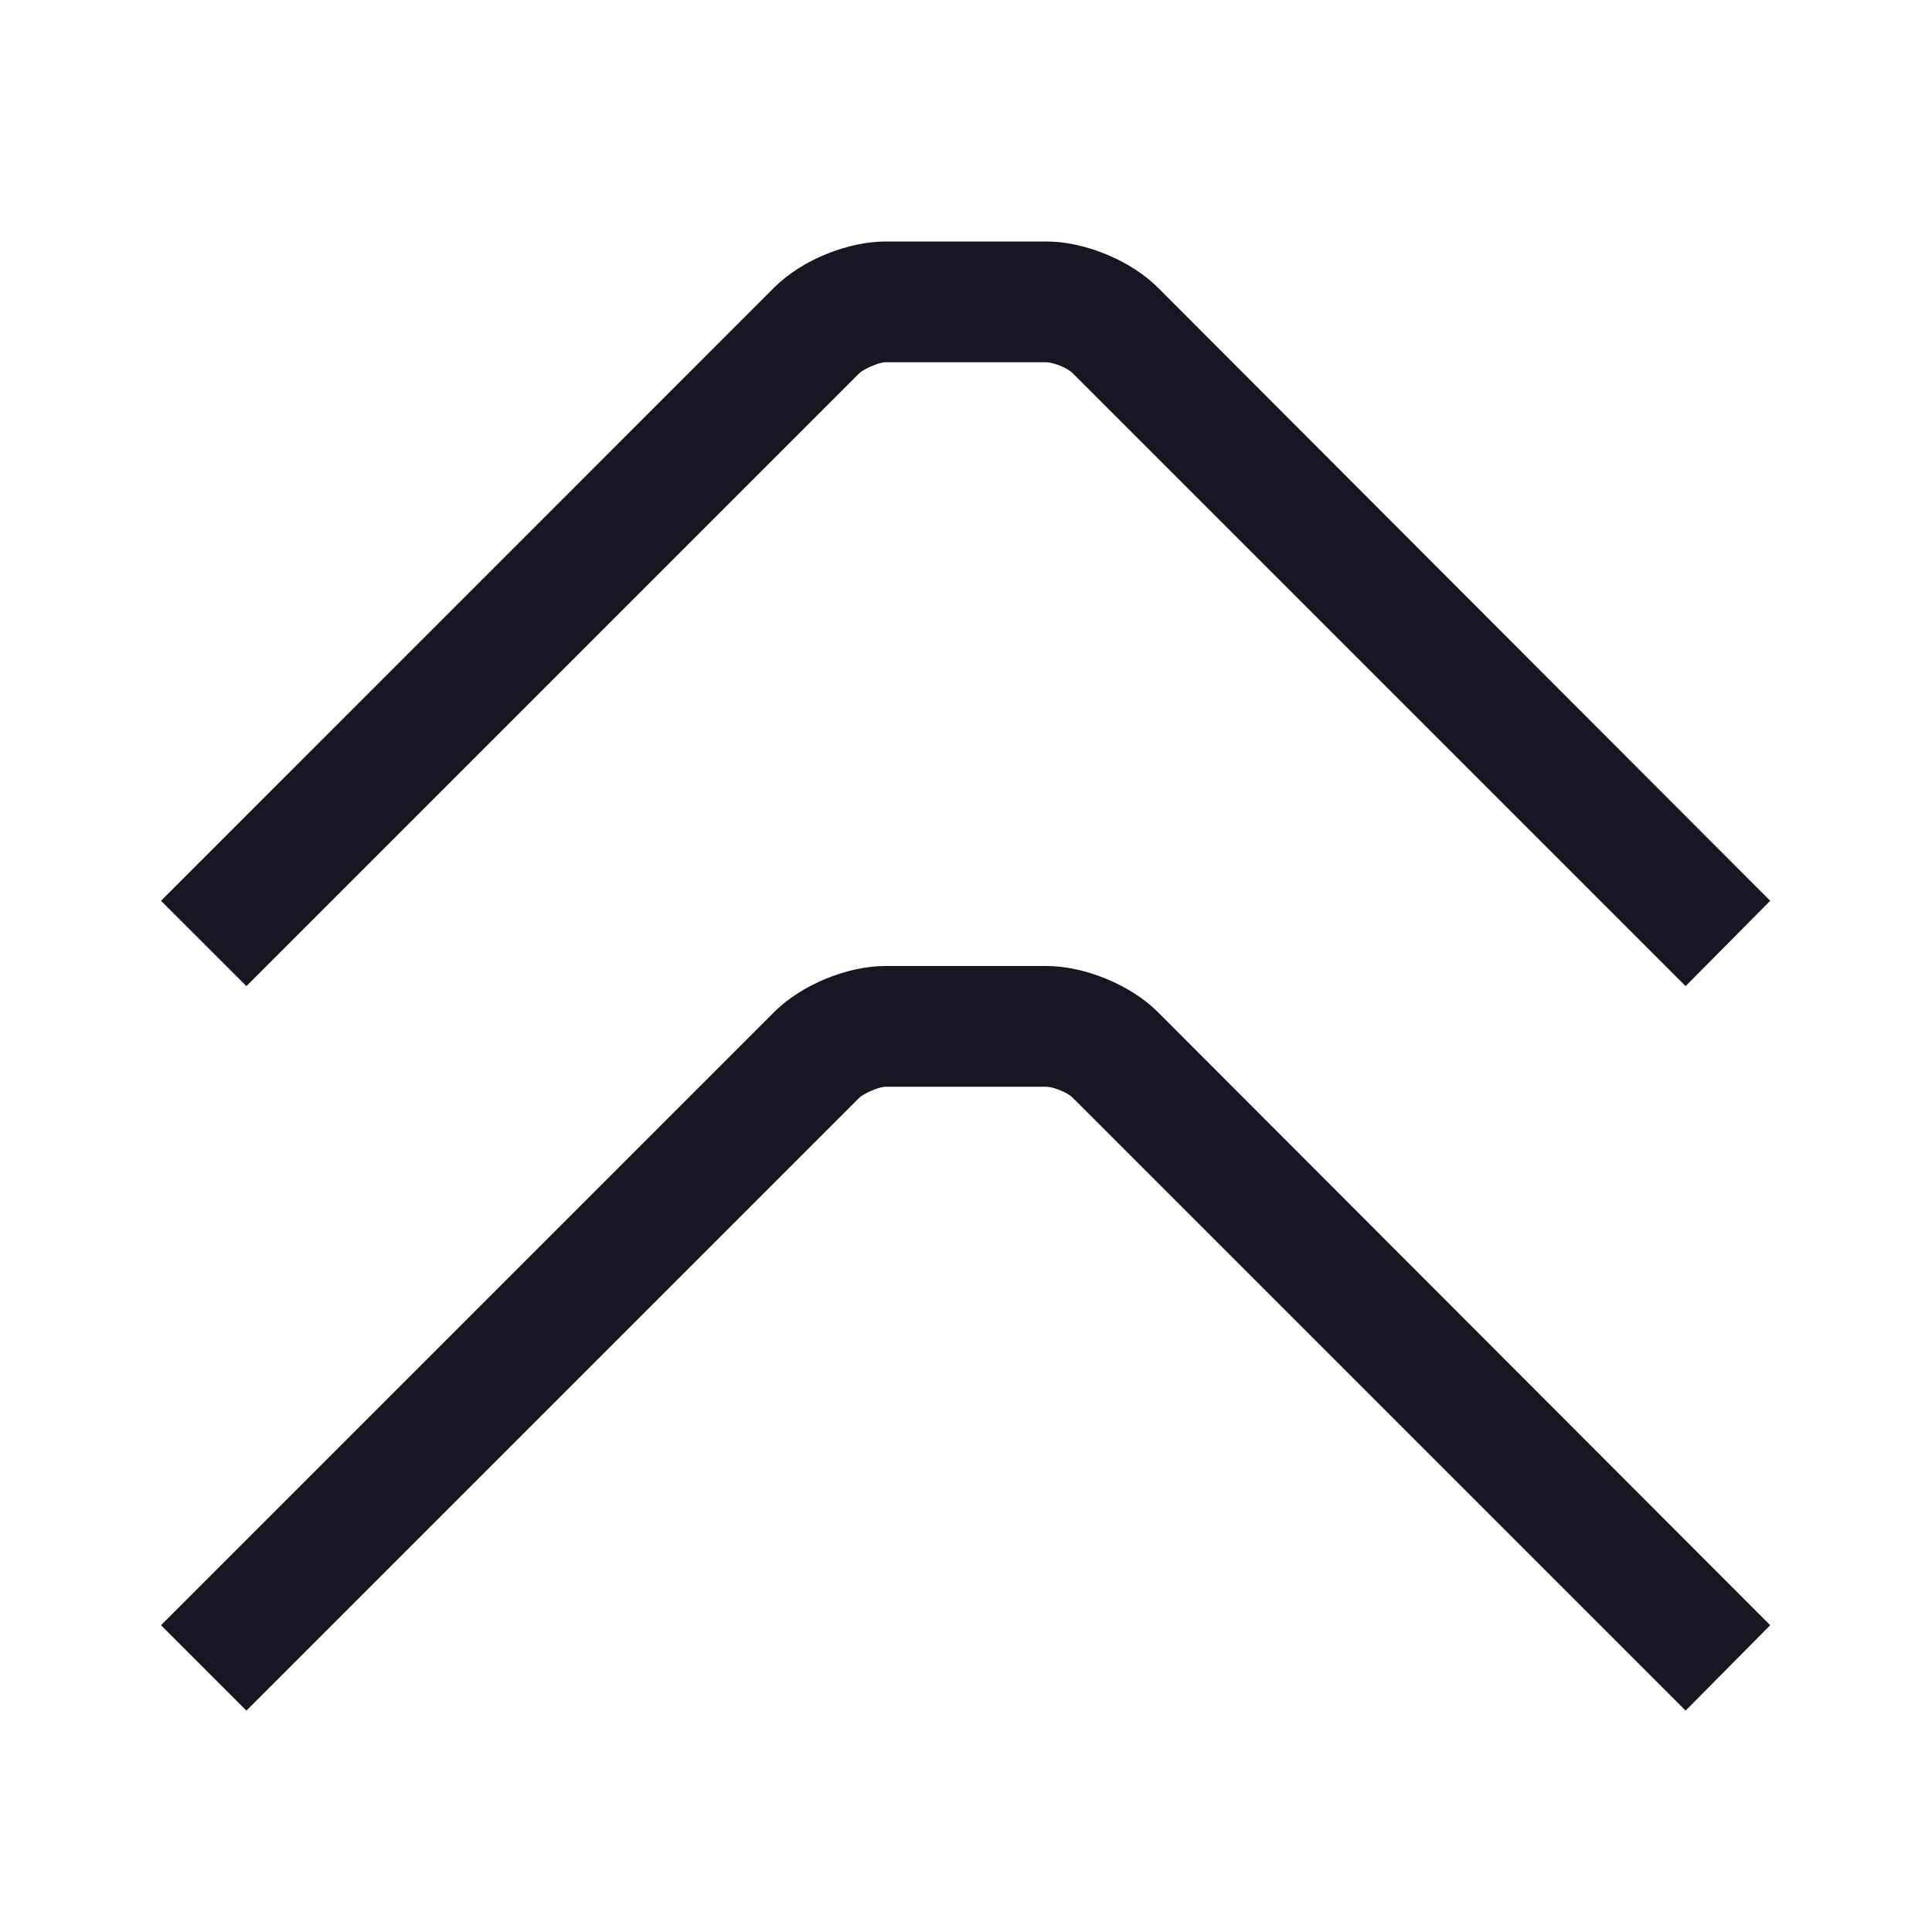 <svg width="24" height="24" viewBox="0 0 24 24" fill="none" xmlns="http://www.w3.org/2000/svg">
<g id="icon-24-Optimise">
<path id="Vector" fill-rule="evenodd" clip-rule="evenodd" d="M13.32 4.631L20.939 12.25L21.99 11.19L14.381 3.57C14.051 3.24 13.48 3 13 3H11C10.773 3 10.521 3.055 10.285 3.148C10.031 3.248 9.795 3.395 9.619 3.57L2 11.19L3.061 12.25L10.68 4.631C10.74 4.58 10.92 4.5 11 4.5H13C13.08 4.5 13.26 4.57 13.32 4.631ZM13.32 13.631L20.939 21.25L21.99 20.189L14.381 12.57C14.051 12.24 13.48 12 13 12H11C10.529 12 9.961 12.23 9.619 12.57L2 20.189L3.061 21.25L10.68 13.631C10.74 13.58 10.92 13.5 11 13.5H13C13.08 13.5 13.26 13.57 13.32 13.631Z" fill="#1A1523"/>
</g>
</svg>
